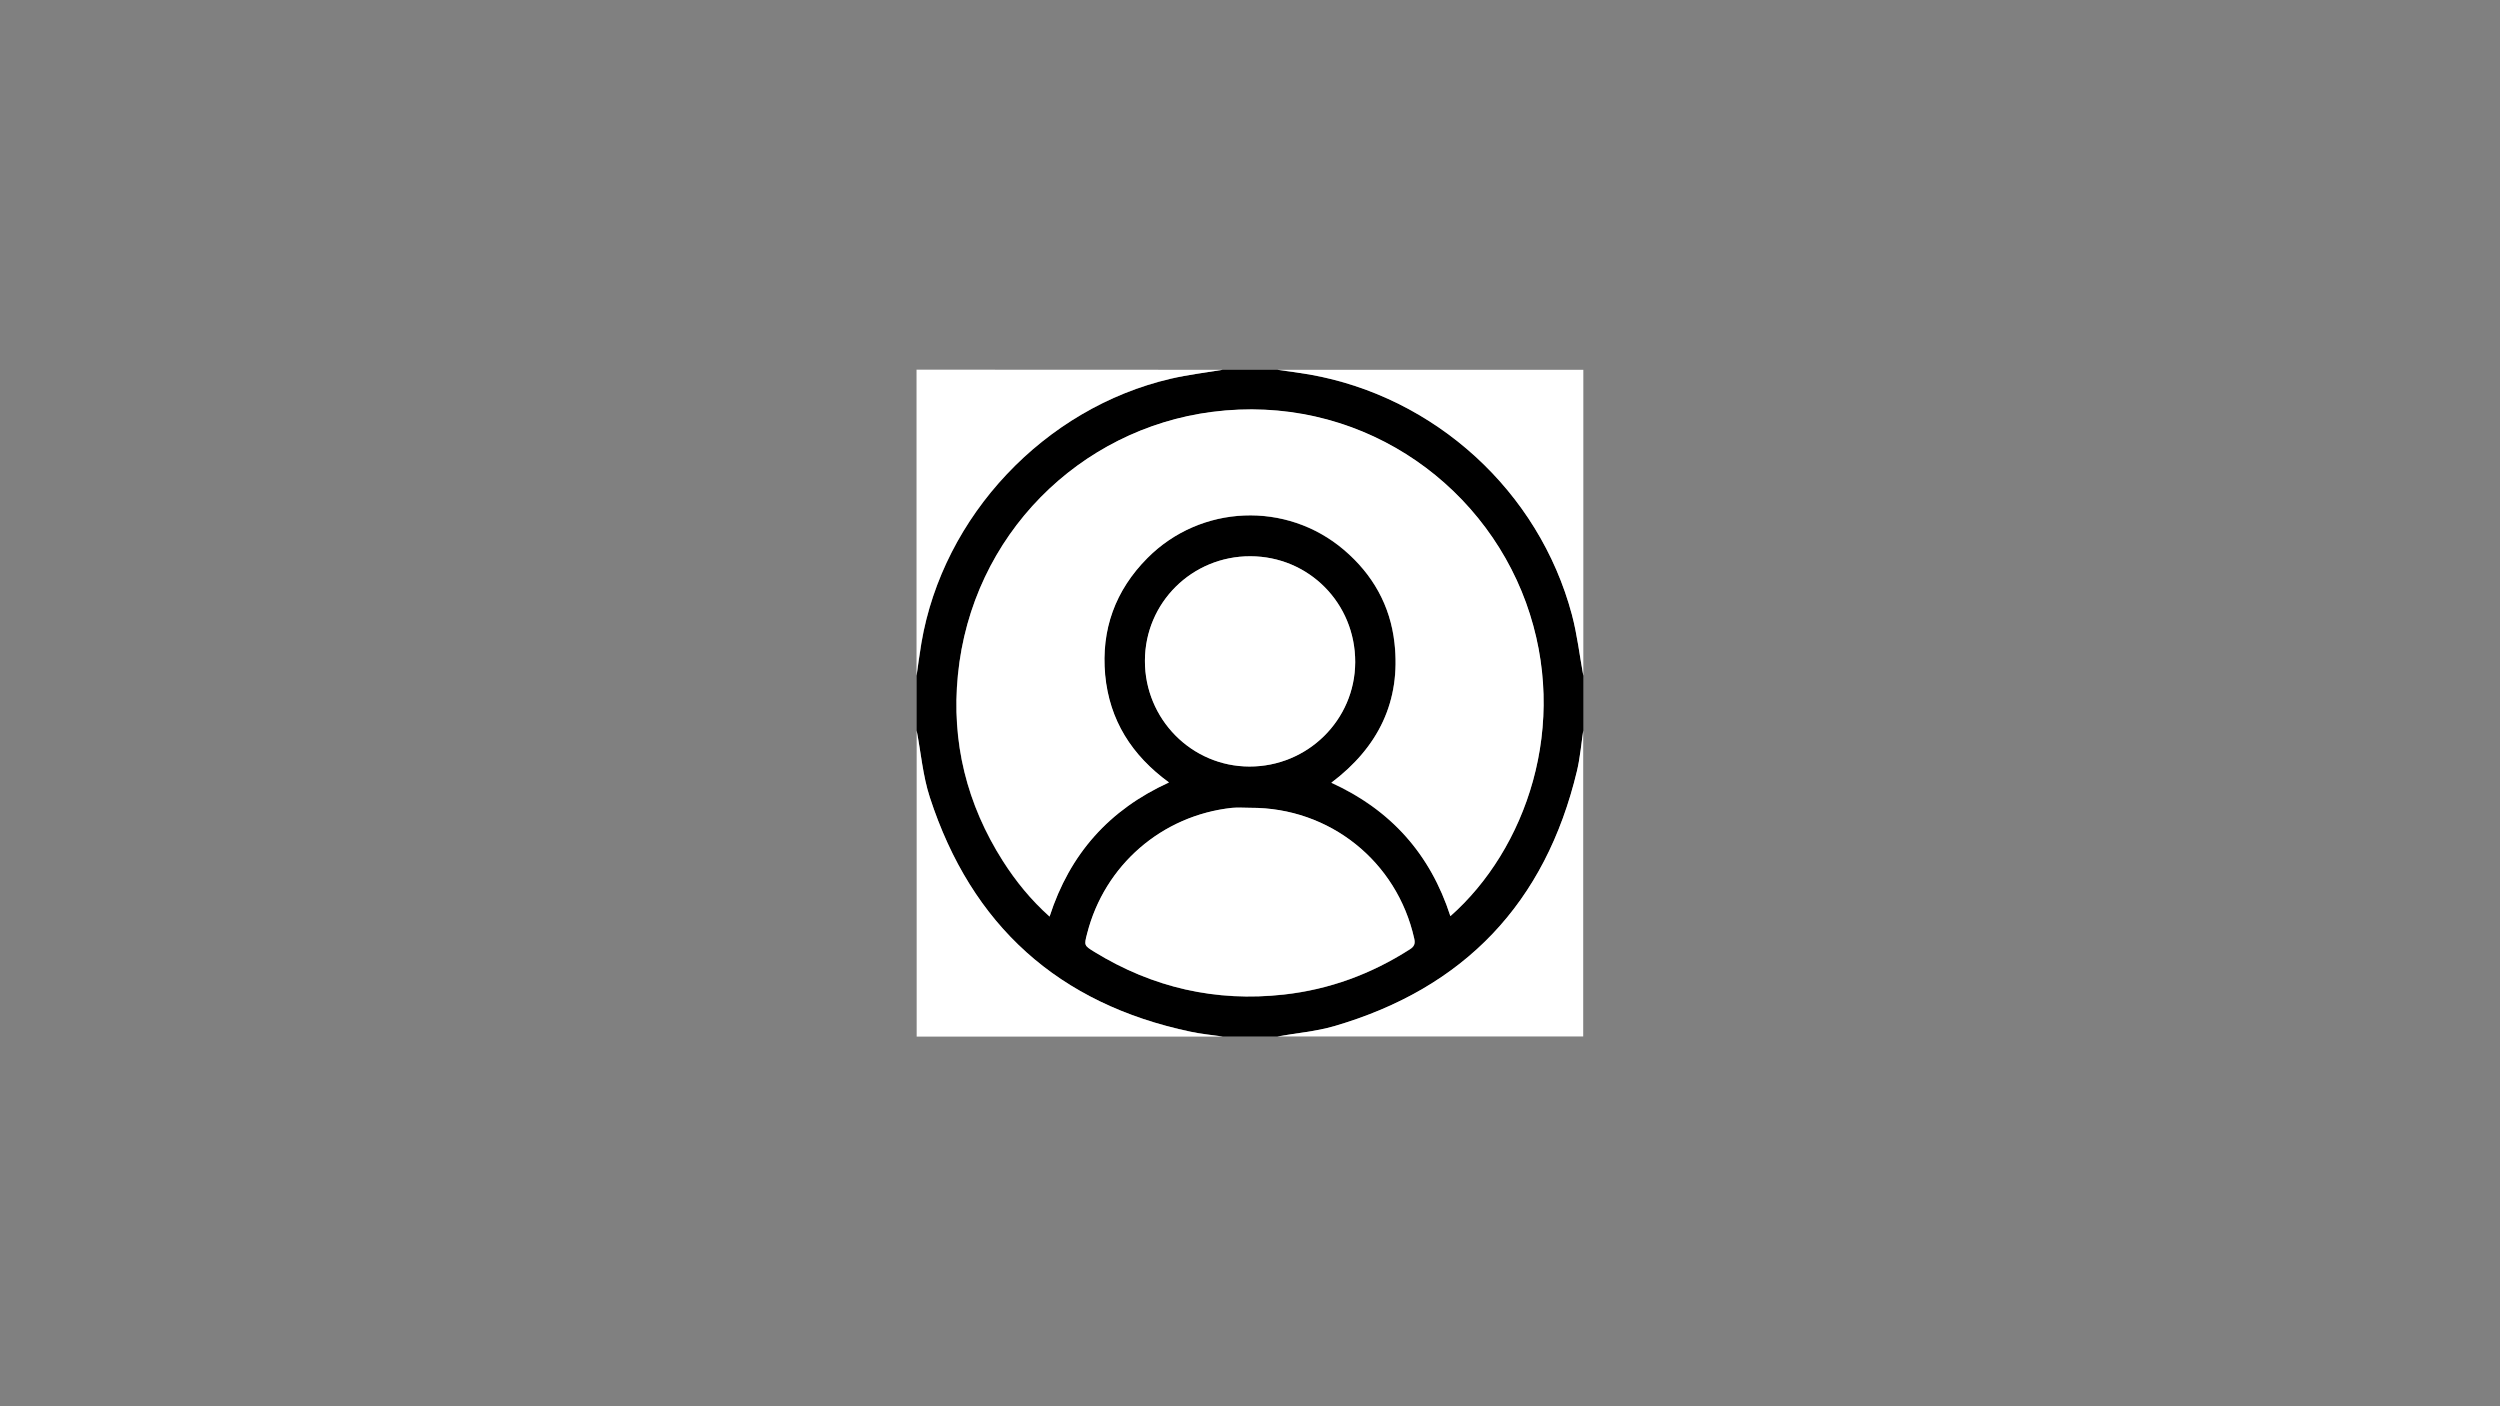 <?xml version="1.0" encoding="utf-8"?>
<!-- Generator: Adobe Illustrator 24.2.0, SVG Export Plug-In . SVG Version: 6.00 Build 0)  -->
<svg version="1.1" id="Layer_1" xmlns="http://www.w3.org/2000/svg" xmlns:xlink="http://www.w3.org/1999/xlink" x="0px" y="0px"
	 viewBox="0 0 1920 1080" style="enable-background:new 0 0 1920 1080;" xml:space="preserve">
<rect x="0" y="0" width="1920" height="1080" fill="#808080" stroke="none"/>
<style type="text/css">
	.st0{fill:#FFFFFF;}
</style>
<g>
	<path d="M939,284c14,0,28,0,42,0c8.2,1.2,16.5,2.2,24.6,3.6c96.5,17,176.3,89.7,201.6,184.4c4.1,15.4,5.9,31.3,8.8,47
		c0,14,0,28,0,42c-1.6,10.3-2.4,20.9-4.8,31c-24.3,101.4-86.5,167-186.5,196.1c-14.1,4.1-29.1,5.3-43.6,7.9c-14,0-28,0-42,0
		c-8.2-1.2-16.5-1.9-24.6-3.7C812.9,771,746,710.7,714.1,612.3c-5.3-16.4-6.8-34.2-10.1-51.3c0-14,0-28,0-42
		c1.2-8.4,2.3-16.8,3.7-25.1c16.5-97.7,94.5-180.5,191.6-203C912.3,287.8,925.7,286.2,939,284z M1113.9,703.6
		c57.6-50.7,92.3-146.3,58-240.7c-34.5-94.8-130.9-160.6-241.1-146.5c-101.5,13.1-184.6,94.4-195.2,202.1
		c-5.1,51.4,6.8,99.3,34.6,142.9c9.9,15.5,21.4,29.7,35.8,42.6c15.6-48.3,45.9-82.1,91.7-103c-28.6-20.9-45.7-47.8-49-82.5
		c-3.3-34.9,7.8-65.1,32.5-89.9c40.9-41.1,106.7-43.8,150.8-6.3c22.2,18.8,35.7,42.7,38.9,71.6c5,44.7-12.4,80.1-48.5,107.3
		C1068.2,622.1,1098.5,656,1113.9,703.6z M960.3,620.4c-4.7,0-9.4-0.4-14,0.1c-54,5.8-97.9,44-111.3,96.5c-2.4,9.2-2.4,9.2,5.7,14.2
		c44.7,27.4,93.1,38.5,145.3,32.7c35.1-3.9,67.2-15.8,96.9-34.8c3.3-2.1,4.2-4.3,3.3-8.2C1072.9,661.7,1021.2,620.2,960.3,620.4z
		 M960.3,427.2c-44.8-0.1-80.9,35.7-81,80.3c-0.1,44.8,35.9,81.1,80.2,81.2c44.8,0.1,81.1-35.8,81.3-80.2
		C1040.9,463.3,1005.2,427.3,960.3,427.2z"/>
	<path class="st0" d="M981,796c14.6-2.6,29.5-3.8,43.6-7.9c100.1-29.2,162.3-94.7,186.5-196.1c2.4-10.1,3.3-20.7,4.8-31
		c0,78.3,0,156.7,0,235C1137.7,796,1059.3,796,981,796z"/>
	<path class="st0" d="M704,561c3.3,17.1,4.7,34.8,10.1,51.3c32,98.4,98.8,158.7,200.3,180.1c8.1,1.7,16.4,2.5,24.6,3.7
		c-78.3,0-156.7,0-235,0C704,717.7,704,639.3,704,561z"/>
	<path class="st0" d="M939,284c-13.3,2.2-26.7,3.8-39.8,6.8c-97.1,22.6-175,105.4-191.6,203c-1.4,8.3-2.5,16.8-3.7,25.1
		c0-78.3,0-156.5,0-235C782.3,284,860.7,284,939,284z"/>
	<path class="st0" d="M1216,519c-2.9-15.7-4.7-31.6-8.8-47c-25.3-94.7-105-167.4-201.6-184.4c-8.2-1.4-16.4-2.4-24.6-3.6
		c78.3,0,156.7,0,235,0C1216,362.3,1216,440.7,1216,519z"/>
	<path class="st0" d="M1113.9,703.6c-15.4-47.6-45.6-81.6-91.4-102.5c36.1-27.2,53.5-62.6,48.5-107.3c-3.2-28.8-16.8-52.8-38.9-71.6
		c-44.1-37.5-109.9-34.8-150.8,6.3c-24.7,24.8-35.7,55-32.5,89.9c3.3,34.7,20.4,61.7,49,82.5c-45.8,20.9-76.1,54.7-91.7,103
		c-14.4-12.9-25.9-27.1-35.8-42.6c-27.8-43.7-39.7-91.5-34.6-142.9c10.6-107.6,93.6-189,195.2-202.1
		c110.2-14.2,206.6,51.7,241.1,146.5C1206.2,557.3,1171.4,652.9,1113.9,703.6z"/>
	<path class="st0" d="M960.3,620.4c61-0.3,112.6,41.2,125.8,100.4c0.9,3.9,0,6.1-3.3,8.2c-29.6,19-61.8,30.9-96.9,34.8
		c-52.2,5.8-100.6-5.3-145.3-32.7c-8.1-5-8.1-5-5.7-14.2c13.4-52.5,57.4-90.6,111.3-96.5C950.9,620,955.6,620.4,960.3,620.4z"/>
	<path class="st0" d="M960.3,427.2c44.9,0.1,80.6,36.1,80.5,81.3c-0.1,44.4-36.5,80.3-81.3,80.2c-44.4-0.1-80.3-36.5-80.2-81.2
		C879.3,462.9,915.4,427.1,960.3,427.2z"/>
</g>
</svg>
